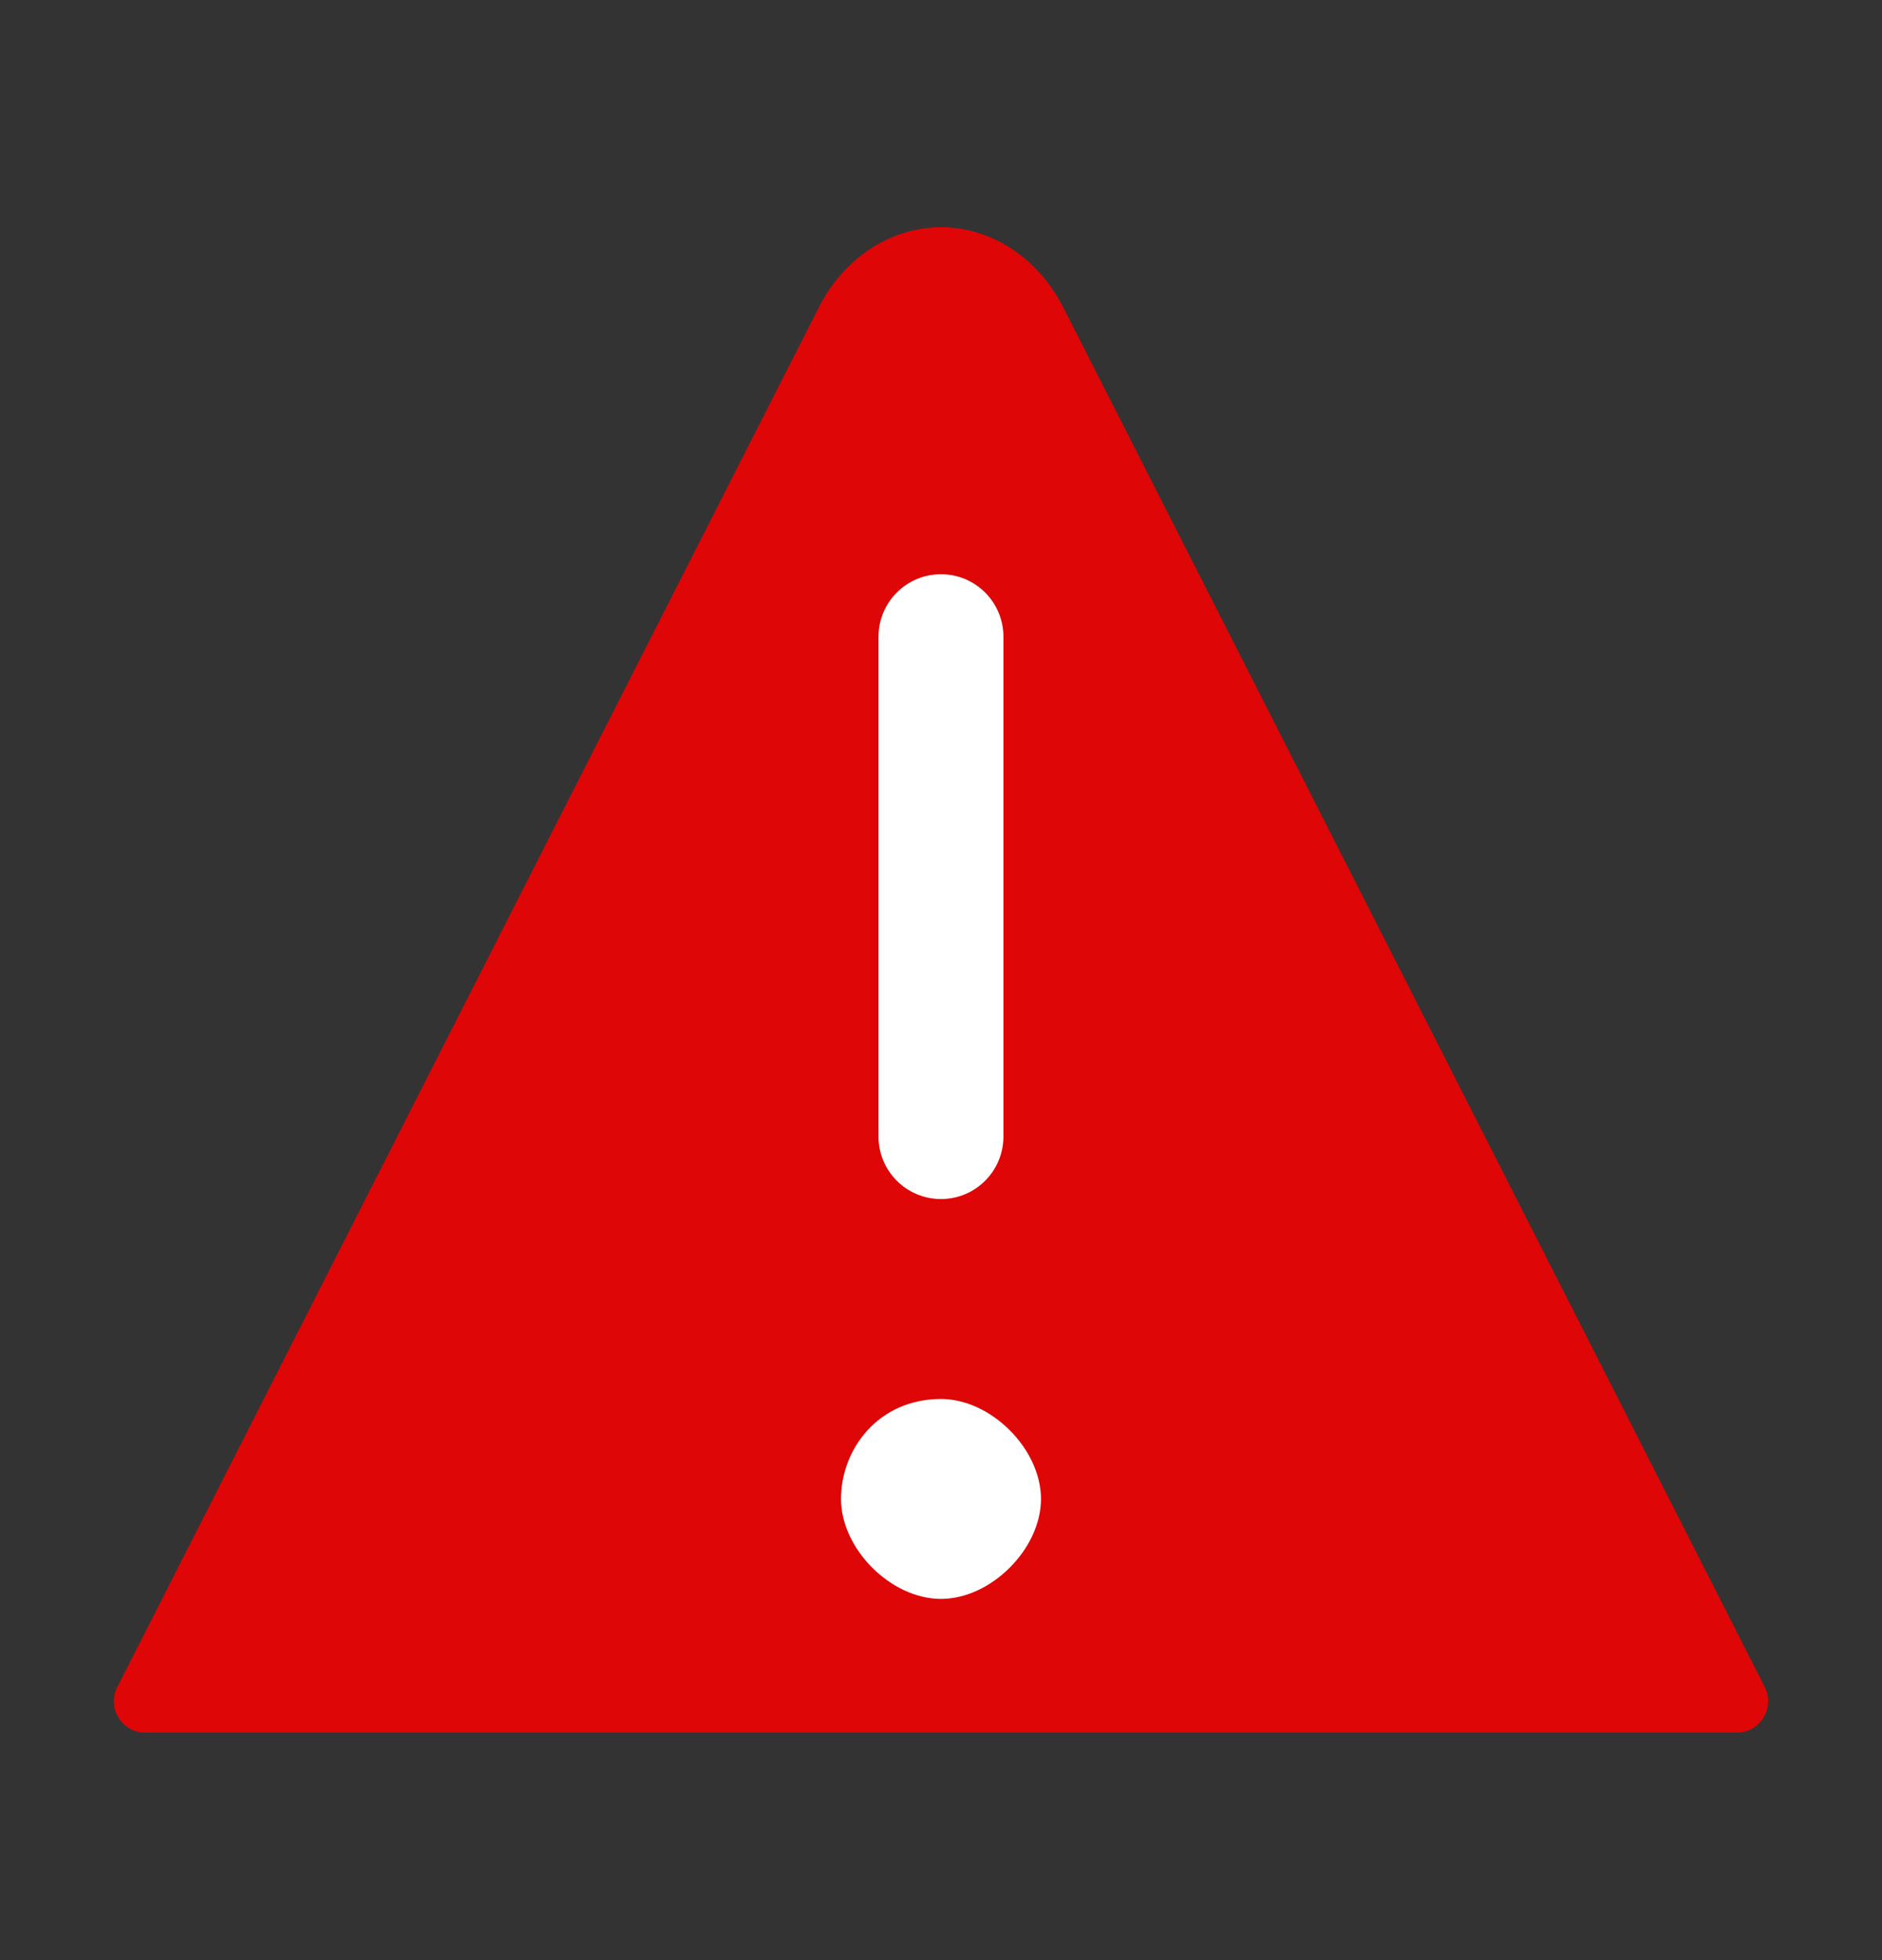 <svg width="24" height="25" viewBox="0 0 24 25" fill="none" xmlns="http://www.w3.org/2000/svg">
<rect x="0" y="0" width="24" height="25" fill="#333333" stroke="none"/>
<path d="M22.505 21.517C22.64 21.783 22.447 22.098 22.148 22.098H1.852C1.554 22.098 1.36 21.783 1.496 21.517L10.438 3.928C10.595 3.615 10.823 3.355 11.097 3.174C11.371 2.994 11.683 2.898 12 2.898C12.317 2.898 12.629 2.994 12.903 3.174C13.178 3.355 13.405 3.615 13.563 3.928L22.505 21.517Z" fill="#DE0606"/>
<path fill-rule="evenodd" clip-rule="evenodd" d="M12 7.324C11.559 7.324 11.203 7.681 11.203 8.121V14.496C11.203 14.936 11.559 15.293 12 15.293C12.44 15.293 12.796 14.936 12.796 14.496V8.121C12.796 7.681 12.44 7.324 12 7.324ZM10.725 19.118C10.725 19.756 11.362 20.393 12 20.393C12.637 20.393 13.275 19.756 13.275 19.118C13.275 18.48 12.637 17.843 12 17.843C11.203 17.843 10.725 18.48 10.725 19.118Z" fill="white"/>
</svg>
